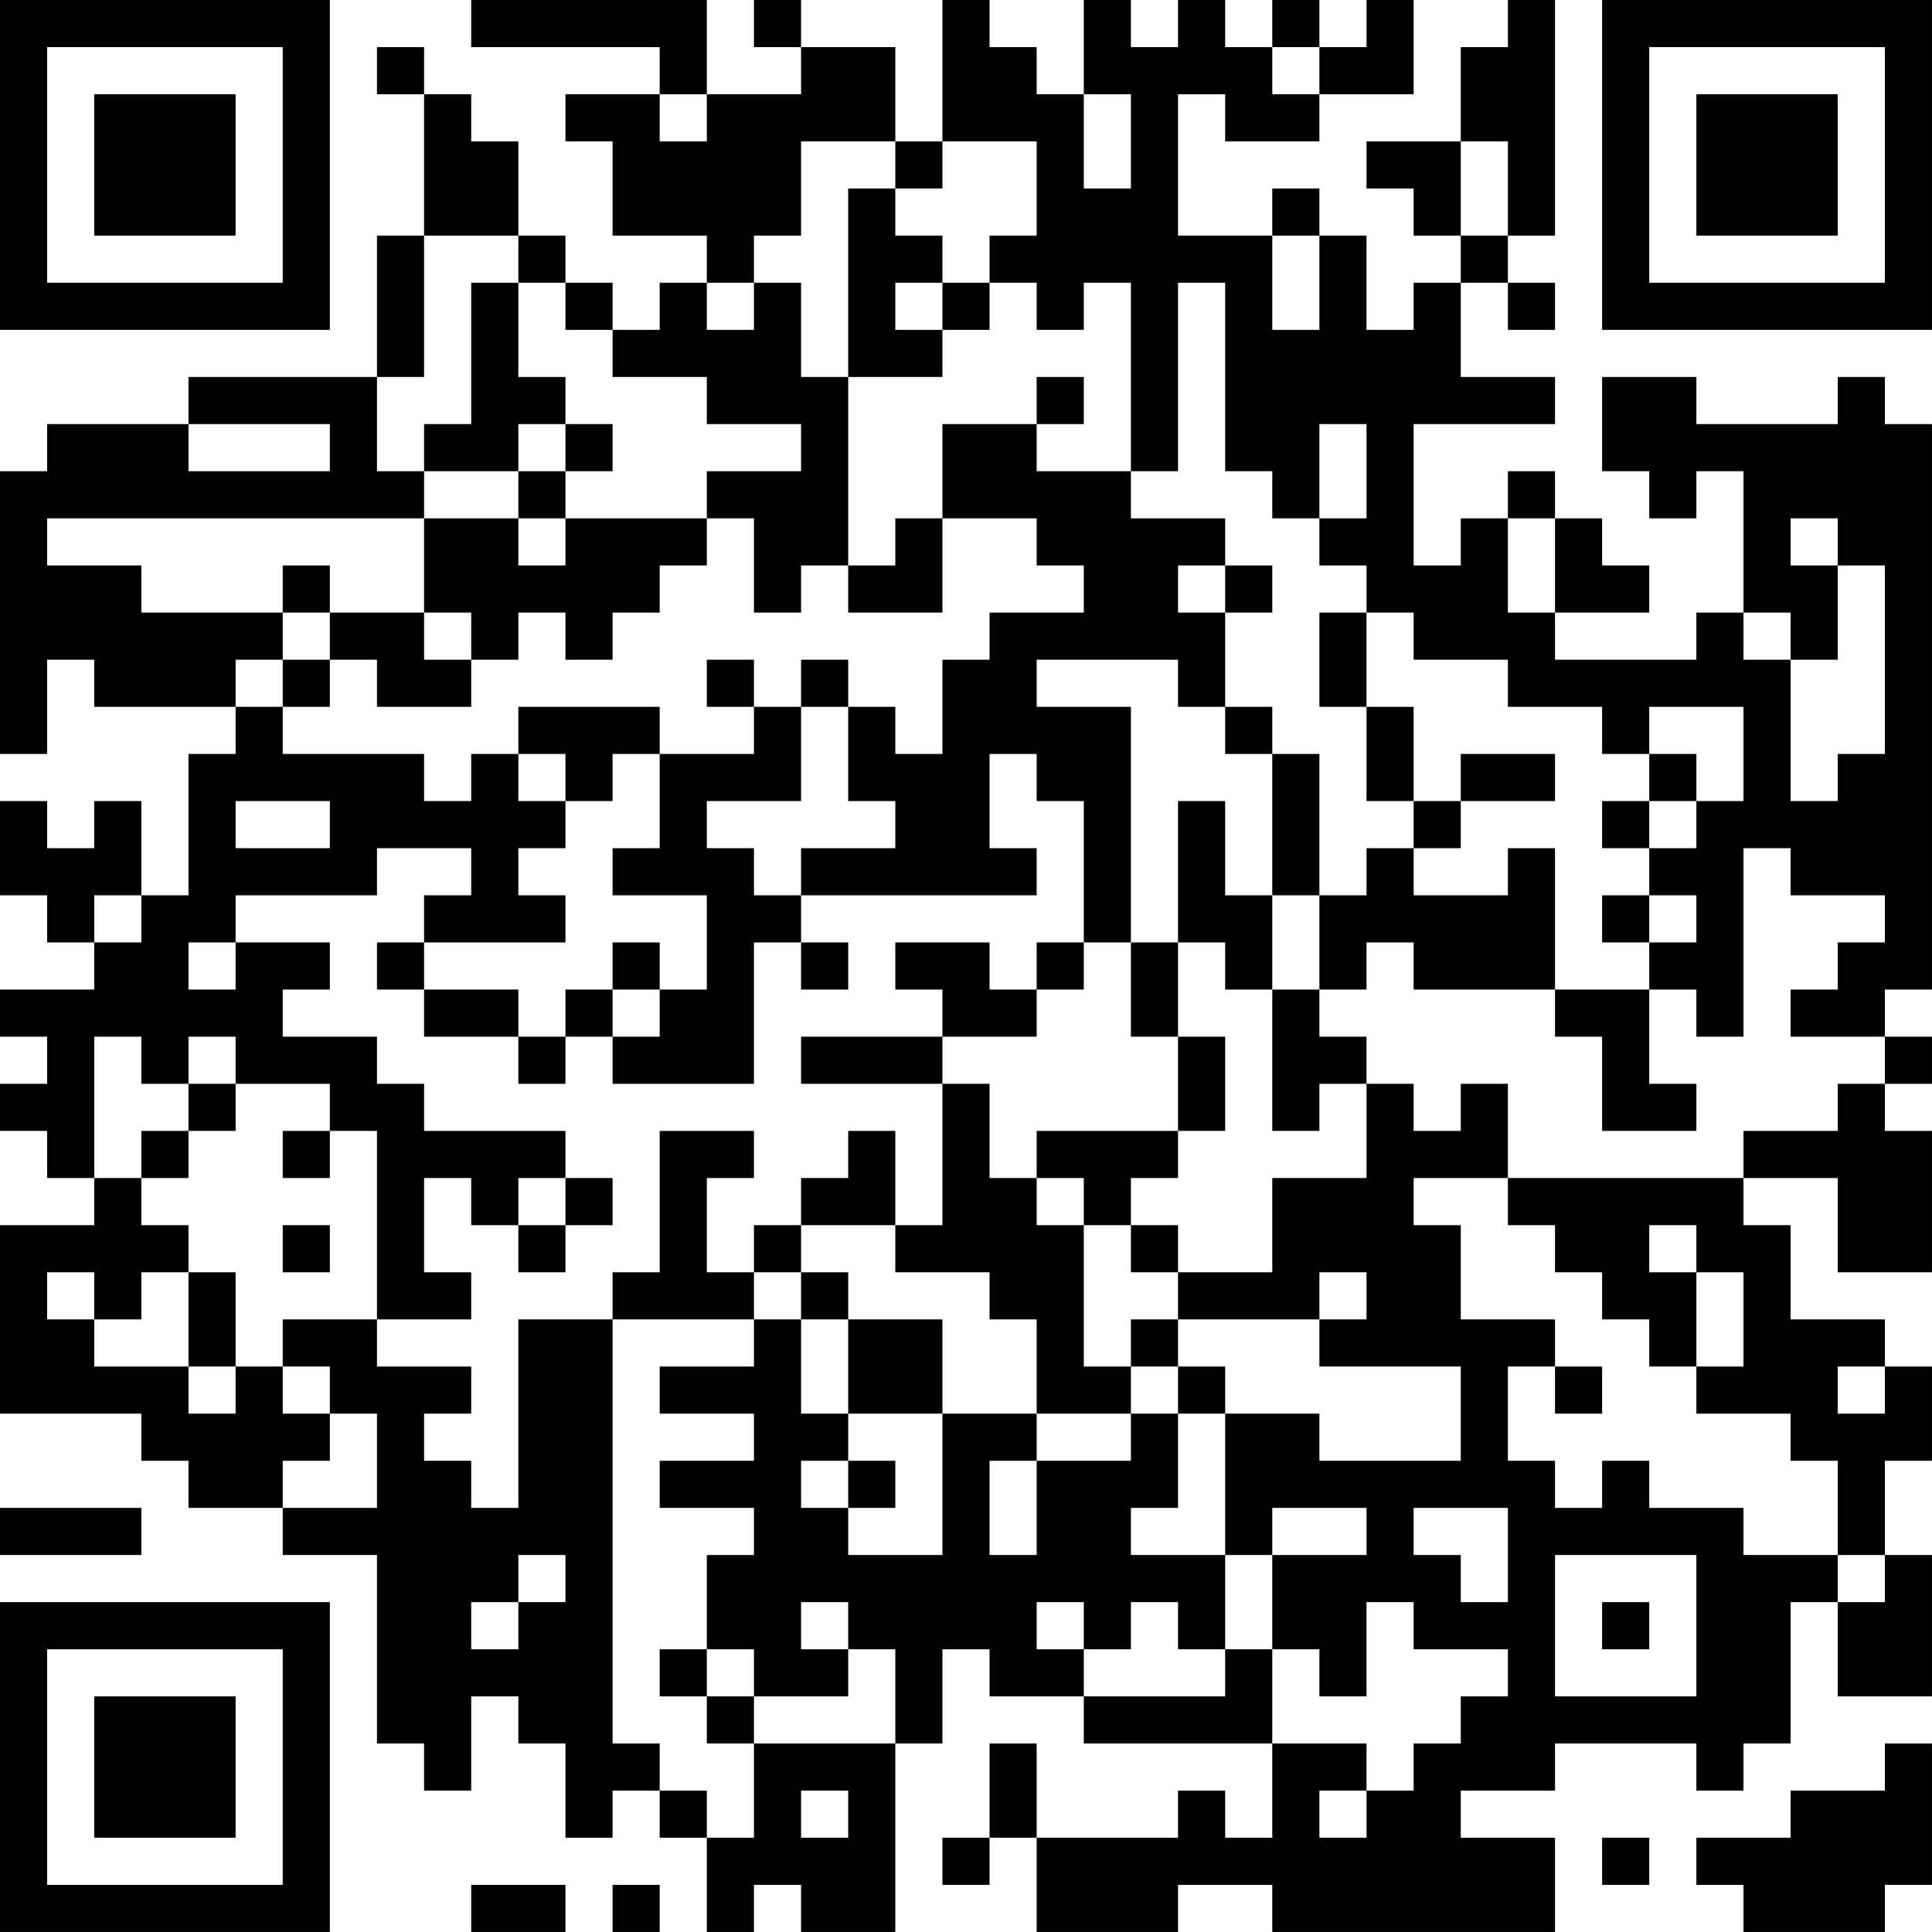 <?xml version="1.0" encoding="UTF-8"?>
<svg xmlns="http://www.w3.org/2000/svg" version="1.1" width="200" height="200" viewBox="0 0 200 200"><rect x="0" y="0" width="200" height="200" fill="#ffffff"/><g transform="scale(4.878)"><g transform="translate(0,0)"><path fill-rule="evenodd" d="M10 0L10 1L14 1L14 2L12 2L12 3L13 3L13 5L15 5L15 6L14 6L14 7L13 7L13 6L12 6L12 5L11 5L11 3L10 3L10 2L9 2L9 1L8 1L8 2L9 2L9 5L8 5L8 8L4 8L4 9L1 9L1 10L0 10L0 16L1 16L1 14L2 14L2 15L5 15L5 16L4 16L4 19L3 19L3 17L2 17L2 18L1 18L1 17L0 17L0 19L1 19L1 20L2 20L2 21L0 21L0 22L1 22L1 23L0 23L0 24L1 24L1 25L2 25L2 26L0 26L0 30L3 30L3 31L4 31L4 32L6 32L6 33L8 33L8 37L9 37L9 38L10 38L10 36L11 36L11 37L12 37L12 39L13 39L13 38L14 38L14 39L15 39L15 41L16 41L16 40L17 40L17 41L19 41L19 37L20 37L20 35L21 35L21 36L23 36L23 37L27 37L27 39L26 39L26 38L25 38L25 39L22 39L22 37L21 37L21 39L20 39L20 40L21 40L21 39L22 39L22 41L25 41L25 40L27 40L27 41L33 41L33 39L31 39L31 38L33 38L33 37L36 37L36 38L37 38L37 37L38 37L38 34L39 34L39 36L41 36L41 33L40 33L40 31L41 31L41 29L40 29L40 28L38 28L38 26L37 26L37 25L39 25L39 27L41 27L41 24L40 24L40 23L41 23L41 22L40 22L40 21L41 21L41 9L40 9L40 8L39 8L39 9L36 9L36 8L34 8L34 10L35 10L35 11L36 11L36 10L37 10L37 13L36 13L36 14L33 14L33 13L35 13L35 12L34 12L34 11L33 11L33 10L32 10L32 11L31 11L31 12L30 12L30 9L33 9L33 8L31 8L31 6L32 6L32 7L33 7L33 6L32 6L32 5L33 5L33 0L32 0L32 1L31 1L31 3L29 3L29 4L30 4L30 5L31 5L31 6L30 6L30 7L29 7L29 5L28 5L28 4L27 4L27 5L25 5L25 2L26 2L26 3L28 3L28 2L30 2L30 0L29 0L29 1L28 1L28 0L27 0L27 1L26 1L26 0L25 0L25 1L24 1L24 0L23 0L23 2L22 2L22 1L21 1L21 0L20 0L20 3L19 3L19 1L17 1L17 0L16 0L16 1L17 1L17 2L15 2L15 0ZM27 1L27 2L28 2L28 1ZM14 2L14 3L15 3L15 2ZM23 2L23 4L24 4L24 2ZM17 3L17 5L16 5L16 6L15 6L15 7L16 7L16 6L17 6L17 8L18 8L18 12L17 12L17 13L16 13L16 11L15 11L15 10L17 10L17 9L15 9L15 8L13 8L13 7L12 7L12 6L11 6L11 5L9 5L9 8L8 8L8 10L9 10L9 11L1 11L1 12L3 12L3 13L6 13L6 14L5 14L5 15L6 15L6 16L9 16L9 17L10 17L10 16L11 16L11 17L12 17L12 18L11 18L11 19L12 19L12 20L9 20L9 19L10 19L10 18L8 18L8 19L5 19L5 20L4 20L4 21L5 21L5 20L7 20L7 21L6 21L6 22L8 22L8 23L9 23L9 24L12 24L12 25L11 25L11 26L10 26L10 25L9 25L9 27L10 27L10 28L8 28L8 24L7 24L7 23L5 23L5 22L4 22L4 23L3 23L3 22L2 22L2 25L3 25L3 26L4 26L4 27L3 27L3 28L2 28L2 27L1 27L1 28L2 28L2 29L4 29L4 30L5 30L5 29L6 29L6 30L7 30L7 31L6 31L6 32L8 32L8 30L7 30L7 29L6 29L6 28L8 28L8 29L10 29L10 30L9 30L9 31L10 31L10 32L11 32L11 28L13 28L13 37L14 37L14 38L15 38L15 39L16 39L16 37L19 37L19 35L18 35L18 34L17 34L17 35L18 35L18 36L16 36L16 35L15 35L15 33L16 33L16 32L14 32L14 31L16 31L16 30L14 30L14 29L16 29L16 28L17 28L17 30L18 30L18 31L17 31L17 32L18 32L18 33L20 33L20 30L22 30L22 31L21 31L21 33L22 33L22 31L24 31L24 30L25 30L25 32L24 32L24 33L26 33L26 35L25 35L25 34L24 34L24 35L23 35L23 34L22 34L22 35L23 35L23 36L26 36L26 35L27 35L27 37L29 37L29 38L28 38L28 39L29 39L29 38L30 38L30 37L31 37L31 36L32 36L32 35L30 35L30 34L29 34L29 36L28 36L28 35L27 35L27 33L29 33L29 32L27 32L27 33L26 33L26 30L28 30L28 31L31 31L31 29L28 29L28 28L29 28L29 27L28 27L28 28L25 28L25 27L27 27L27 25L29 25L29 23L30 23L30 24L31 24L31 23L32 23L32 25L30 25L30 26L31 26L31 28L33 28L33 29L32 29L32 31L33 31L33 32L34 32L34 31L35 31L35 32L37 32L37 33L39 33L39 34L40 34L40 33L39 33L39 31L38 31L38 30L36 30L36 29L37 29L37 27L36 27L36 26L35 26L35 27L36 27L36 29L35 29L35 28L34 28L34 27L33 27L33 26L32 26L32 25L37 25L37 24L39 24L39 23L40 23L40 22L38 22L38 21L39 21L39 20L40 20L40 19L38 19L38 18L37 18L37 22L36 22L36 21L35 21L35 20L36 20L36 19L35 19L35 18L36 18L36 17L37 17L37 15L35 15L35 16L34 16L34 15L32 15L32 14L30 14L30 13L29 13L29 12L28 12L28 11L29 11L29 9L28 9L28 11L27 11L27 10L26 10L26 6L25 6L25 10L24 10L24 6L23 6L23 7L22 7L22 6L21 6L21 5L22 5L22 3L20 3L20 4L19 4L19 3ZM31 3L31 5L32 5L32 3ZM18 4L18 8L20 8L20 7L21 7L21 6L20 6L20 5L19 5L19 4ZM27 5L27 7L28 7L28 5ZM10 6L10 9L9 9L9 10L11 10L11 11L9 11L9 13L7 13L7 12L6 12L6 13L7 13L7 14L6 14L6 15L7 15L7 14L8 14L8 15L10 15L10 14L11 14L11 13L12 13L12 14L13 14L13 13L14 13L14 12L15 12L15 11L12 11L12 10L13 10L13 9L12 9L12 8L11 8L11 6ZM19 6L19 7L20 7L20 6ZM22 8L22 9L20 9L20 11L19 11L19 12L18 12L18 13L20 13L20 11L22 11L22 12L23 12L23 13L21 13L21 14L20 14L20 16L19 16L19 15L18 15L18 14L17 14L17 15L16 15L16 14L15 14L15 15L16 15L16 16L14 16L14 15L11 15L11 16L12 16L12 17L13 17L13 16L14 16L14 18L13 18L13 19L15 19L15 21L14 21L14 20L13 20L13 21L12 21L12 22L11 22L11 21L9 21L9 20L8 20L8 21L9 21L9 22L11 22L11 23L12 23L12 22L13 22L13 23L16 23L16 20L17 20L17 21L18 21L18 20L17 20L17 19L22 19L22 18L21 18L21 16L22 16L22 17L23 17L23 20L22 20L22 21L21 21L21 20L19 20L19 21L20 21L20 22L17 22L17 23L20 23L20 26L19 26L19 24L18 24L18 25L17 25L17 26L16 26L16 27L15 27L15 25L16 25L16 24L14 24L14 27L13 27L13 28L16 28L16 27L17 27L17 28L18 28L18 30L20 30L20 28L18 28L18 27L17 27L17 26L19 26L19 27L21 27L21 28L22 28L22 30L24 30L24 29L25 29L25 30L26 30L26 29L25 29L25 28L24 28L24 29L23 29L23 26L24 26L24 27L25 27L25 26L24 26L24 25L25 25L25 24L26 24L26 22L25 22L25 20L26 20L26 21L27 21L27 24L28 24L28 23L29 23L29 22L28 22L28 21L29 21L29 20L30 20L30 21L33 21L33 22L34 22L34 24L36 24L36 23L35 23L35 21L33 21L33 18L32 18L32 19L30 19L30 18L31 18L31 17L33 17L33 16L31 16L31 17L30 17L30 15L29 15L29 13L28 13L28 15L29 15L29 17L30 17L30 18L29 18L29 19L28 19L28 16L27 16L27 15L26 15L26 13L27 13L27 12L26 12L26 11L24 11L24 10L22 10L22 9L23 9L23 8ZM4 9L4 10L7 10L7 9ZM11 9L11 10L12 10L12 9ZM11 11L11 12L12 12L12 11ZM32 11L32 13L33 13L33 11ZM38 11L38 12L39 12L39 14L38 14L38 13L37 13L37 14L38 14L38 17L39 17L39 16L40 16L40 12L39 12L39 11ZM25 12L25 13L26 13L26 12ZM9 13L9 14L10 14L10 13ZM22 14L22 15L24 15L24 20L23 20L23 21L22 21L22 22L20 22L20 23L21 23L21 25L22 25L22 26L23 26L23 25L22 25L22 24L25 24L25 22L24 22L24 20L25 20L25 17L26 17L26 19L27 19L27 21L28 21L28 19L27 19L27 16L26 16L26 15L25 15L25 14ZM17 15L17 17L15 17L15 18L16 18L16 19L17 19L17 18L19 18L19 17L18 17L18 15ZM35 16L35 17L34 17L34 18L35 18L35 17L36 17L36 16ZM5 17L5 18L7 18L7 17ZM2 19L2 20L3 20L3 19ZM34 19L34 20L35 20L35 19ZM13 21L13 22L14 22L14 21ZM4 23L4 24L3 24L3 25L4 25L4 24L5 24L5 23ZM6 24L6 25L7 25L7 24ZM12 25L12 26L11 26L11 27L12 27L12 26L13 26L13 25ZM6 26L6 27L7 27L7 26ZM4 27L4 29L5 29L5 27ZM33 29L33 30L34 30L34 29ZM39 29L39 30L40 30L40 29ZM18 31L18 32L19 32L19 31ZM0 32L0 33L3 33L3 32ZM30 32L30 33L31 33L31 34L32 34L32 32ZM11 33L11 34L10 34L10 35L11 35L11 34L12 34L12 33ZM33 33L33 36L36 36L36 33ZM34 34L34 35L35 35L35 34ZM14 35L14 36L15 36L15 37L16 37L16 36L15 36L15 35ZM40 37L40 38L38 38L38 39L36 39L36 40L37 40L37 41L40 41L40 40L41 40L41 37ZM17 38L17 39L18 39L18 38ZM34 39L34 40L35 40L35 39ZM10 40L10 41L12 41L12 40ZM13 40L13 41L14 41L14 40ZM0 0L0 7L7 7L7 0ZM1 1L1 6L6 6L6 1ZM2 2L2 5L5 5L5 2ZM34 0L34 7L41 7L41 0ZM35 1L35 6L40 6L40 1ZM36 2L36 5L39 5L39 2ZM0 34L0 41L7 41L7 34ZM1 35L1 40L6 40L6 35ZM2 36L2 39L5 39L5 36Z" fill="#000000"/></g></g></svg>
